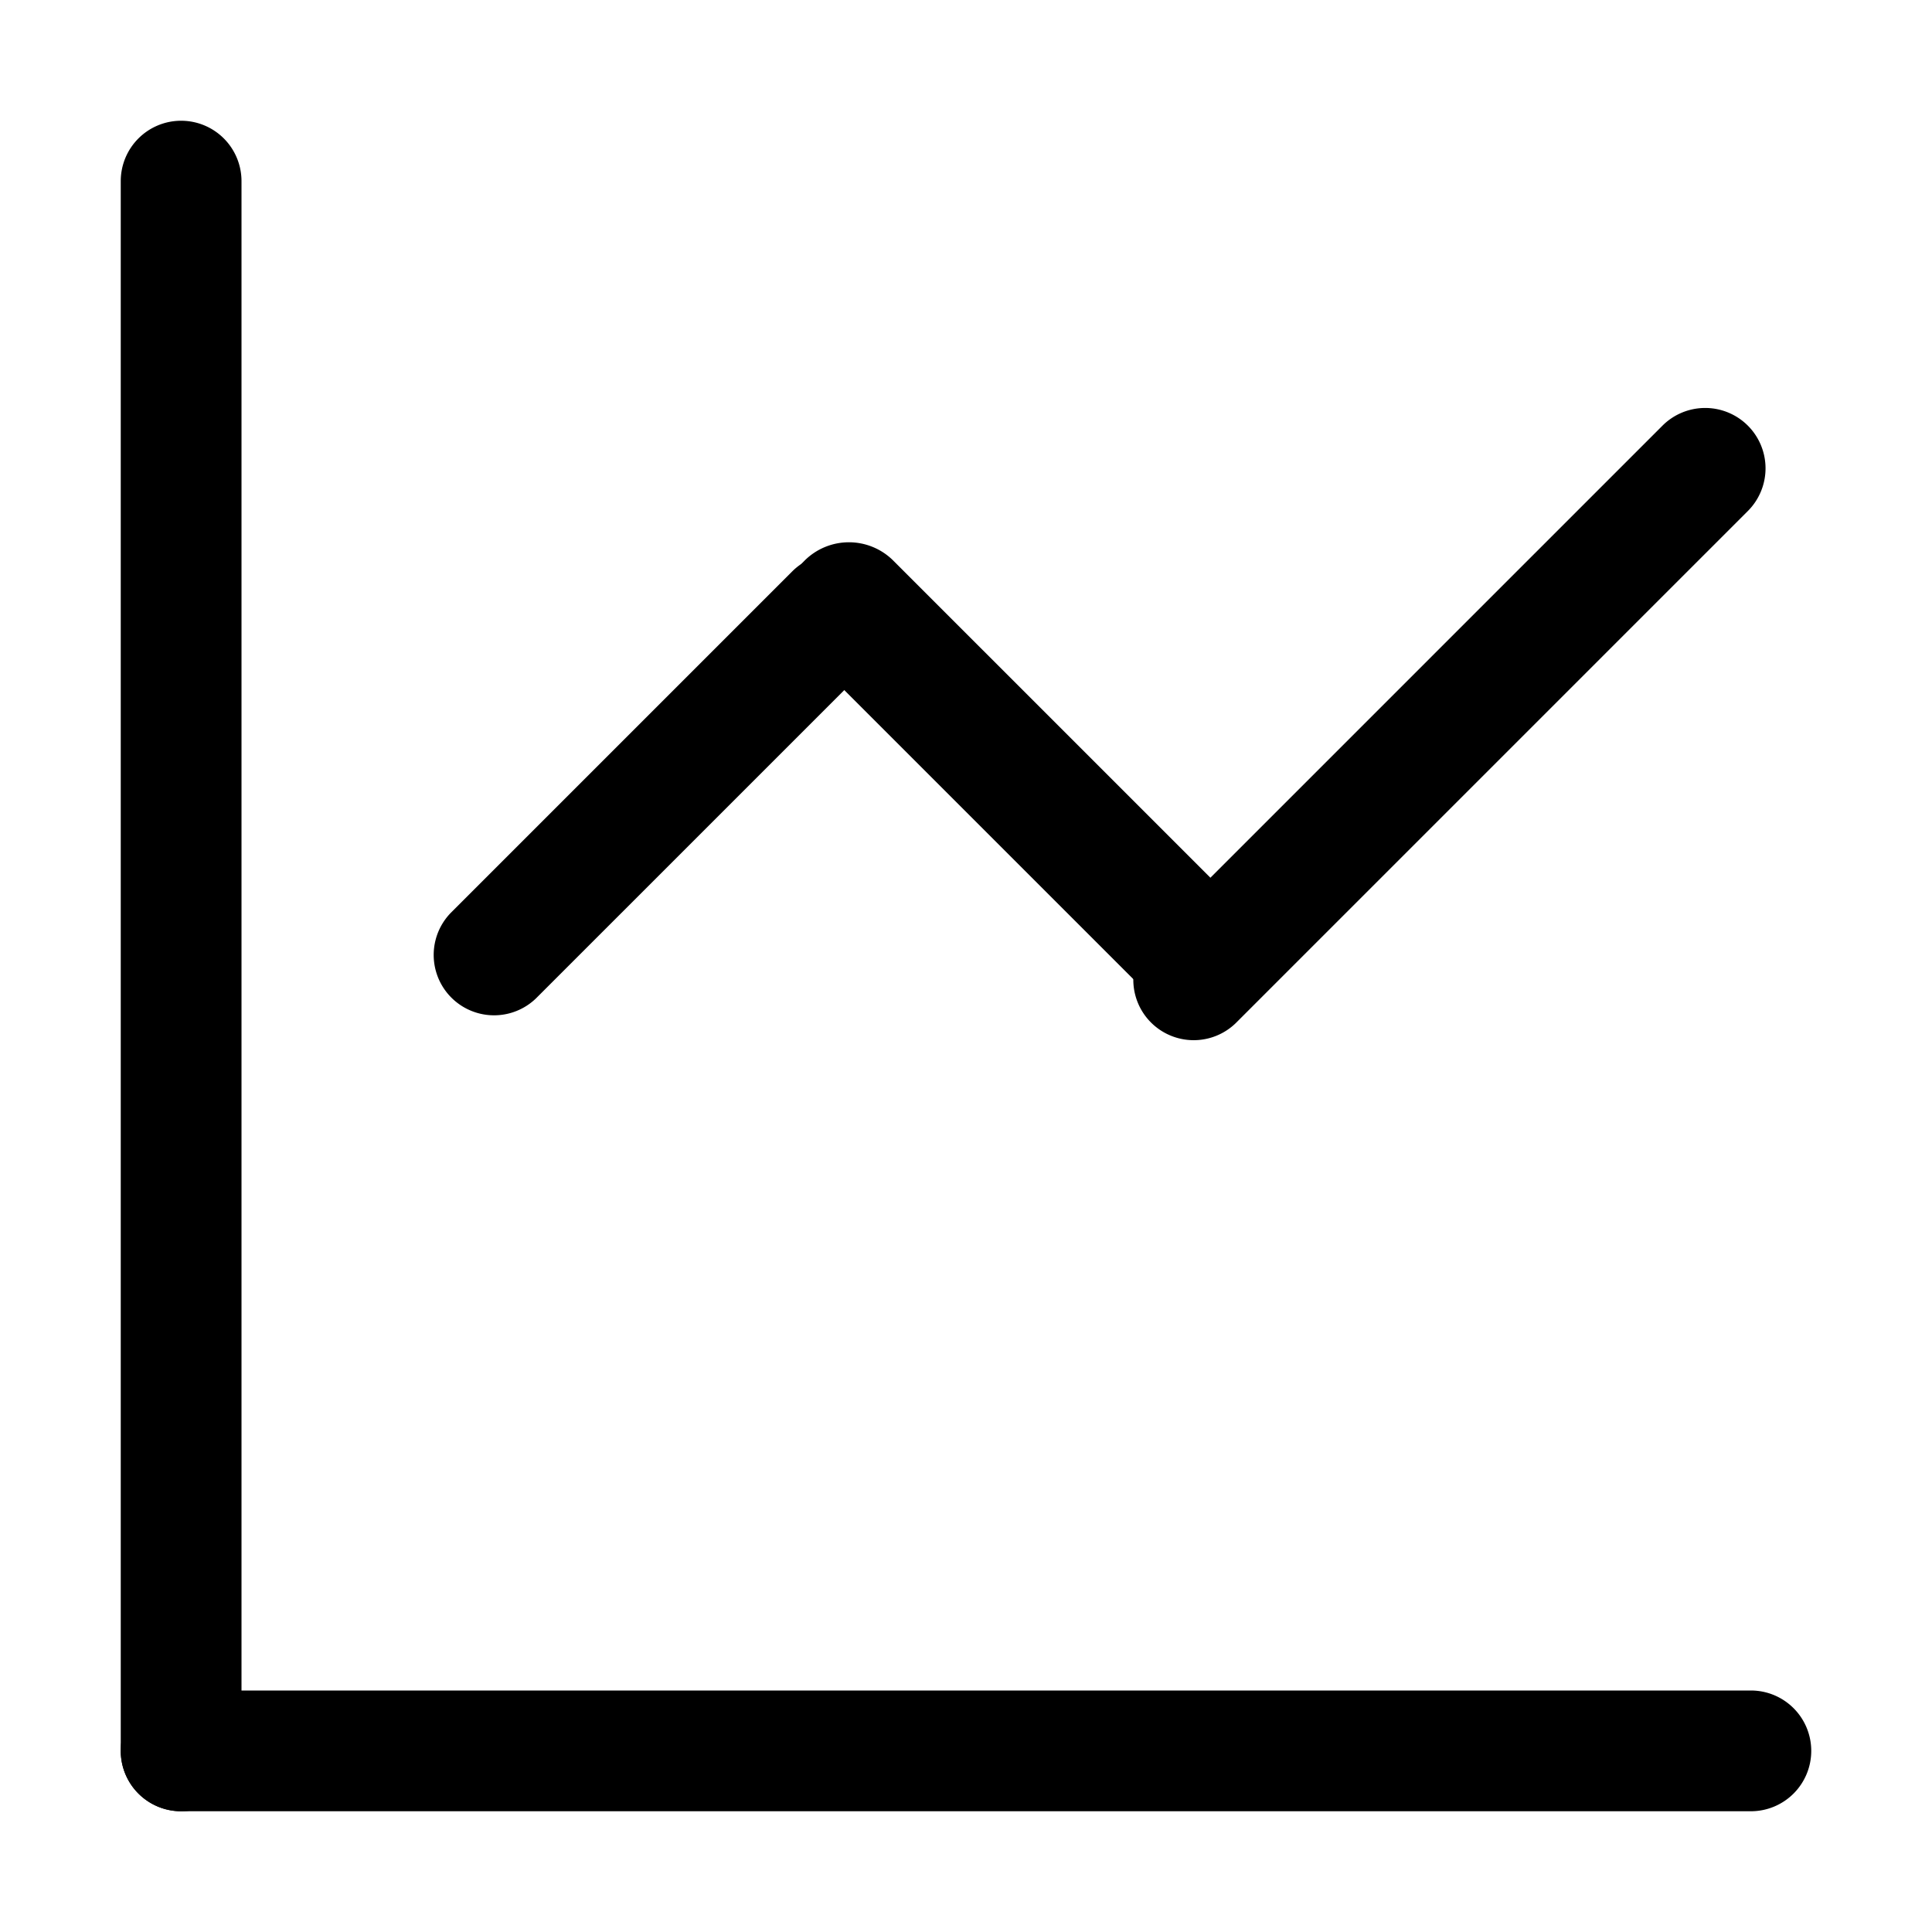 <svg t="1687842159570" class="icon" viewBox="0 0 1024 1024" version="1.1" xmlns="http://www.w3.org/2000/svg" p-id="4928" width="200" height="200"><path d="M96 64a32 32 0 0 1 32 32v832a32 32 0 0 1-64 0v-832a32 32 0 0 1 32-32zM926.4 225.6a32 32 0 0 1 0 45.248l-271.488 271.488a32 32 0 0 1-45.248-45.248l271.488-271.488a32 32 0 0 1 45.248 0zM465.152 302.848a32 32 0 0 1 0 45.248L284.096 529.152a32 32 0 0 1-45.248-45.248L419.84 302.912a32 32 0 0 1 45.312-0.064z" p-id="4929"></path><path d="M426.304 297.28a33.472 33.472 0 0 0 0 47.296l189.12 189.12a33.472 33.472 0 0 0 47.296-47.296L473.6 297.28a33.28 33.28 0 0 0-47.296 0zM960 928a32 32 0 0 1-32 32h-832a32 32 0 0 1 0-64h832a32 32 0 0 1 32 32z" p-id="4930"></path></svg>